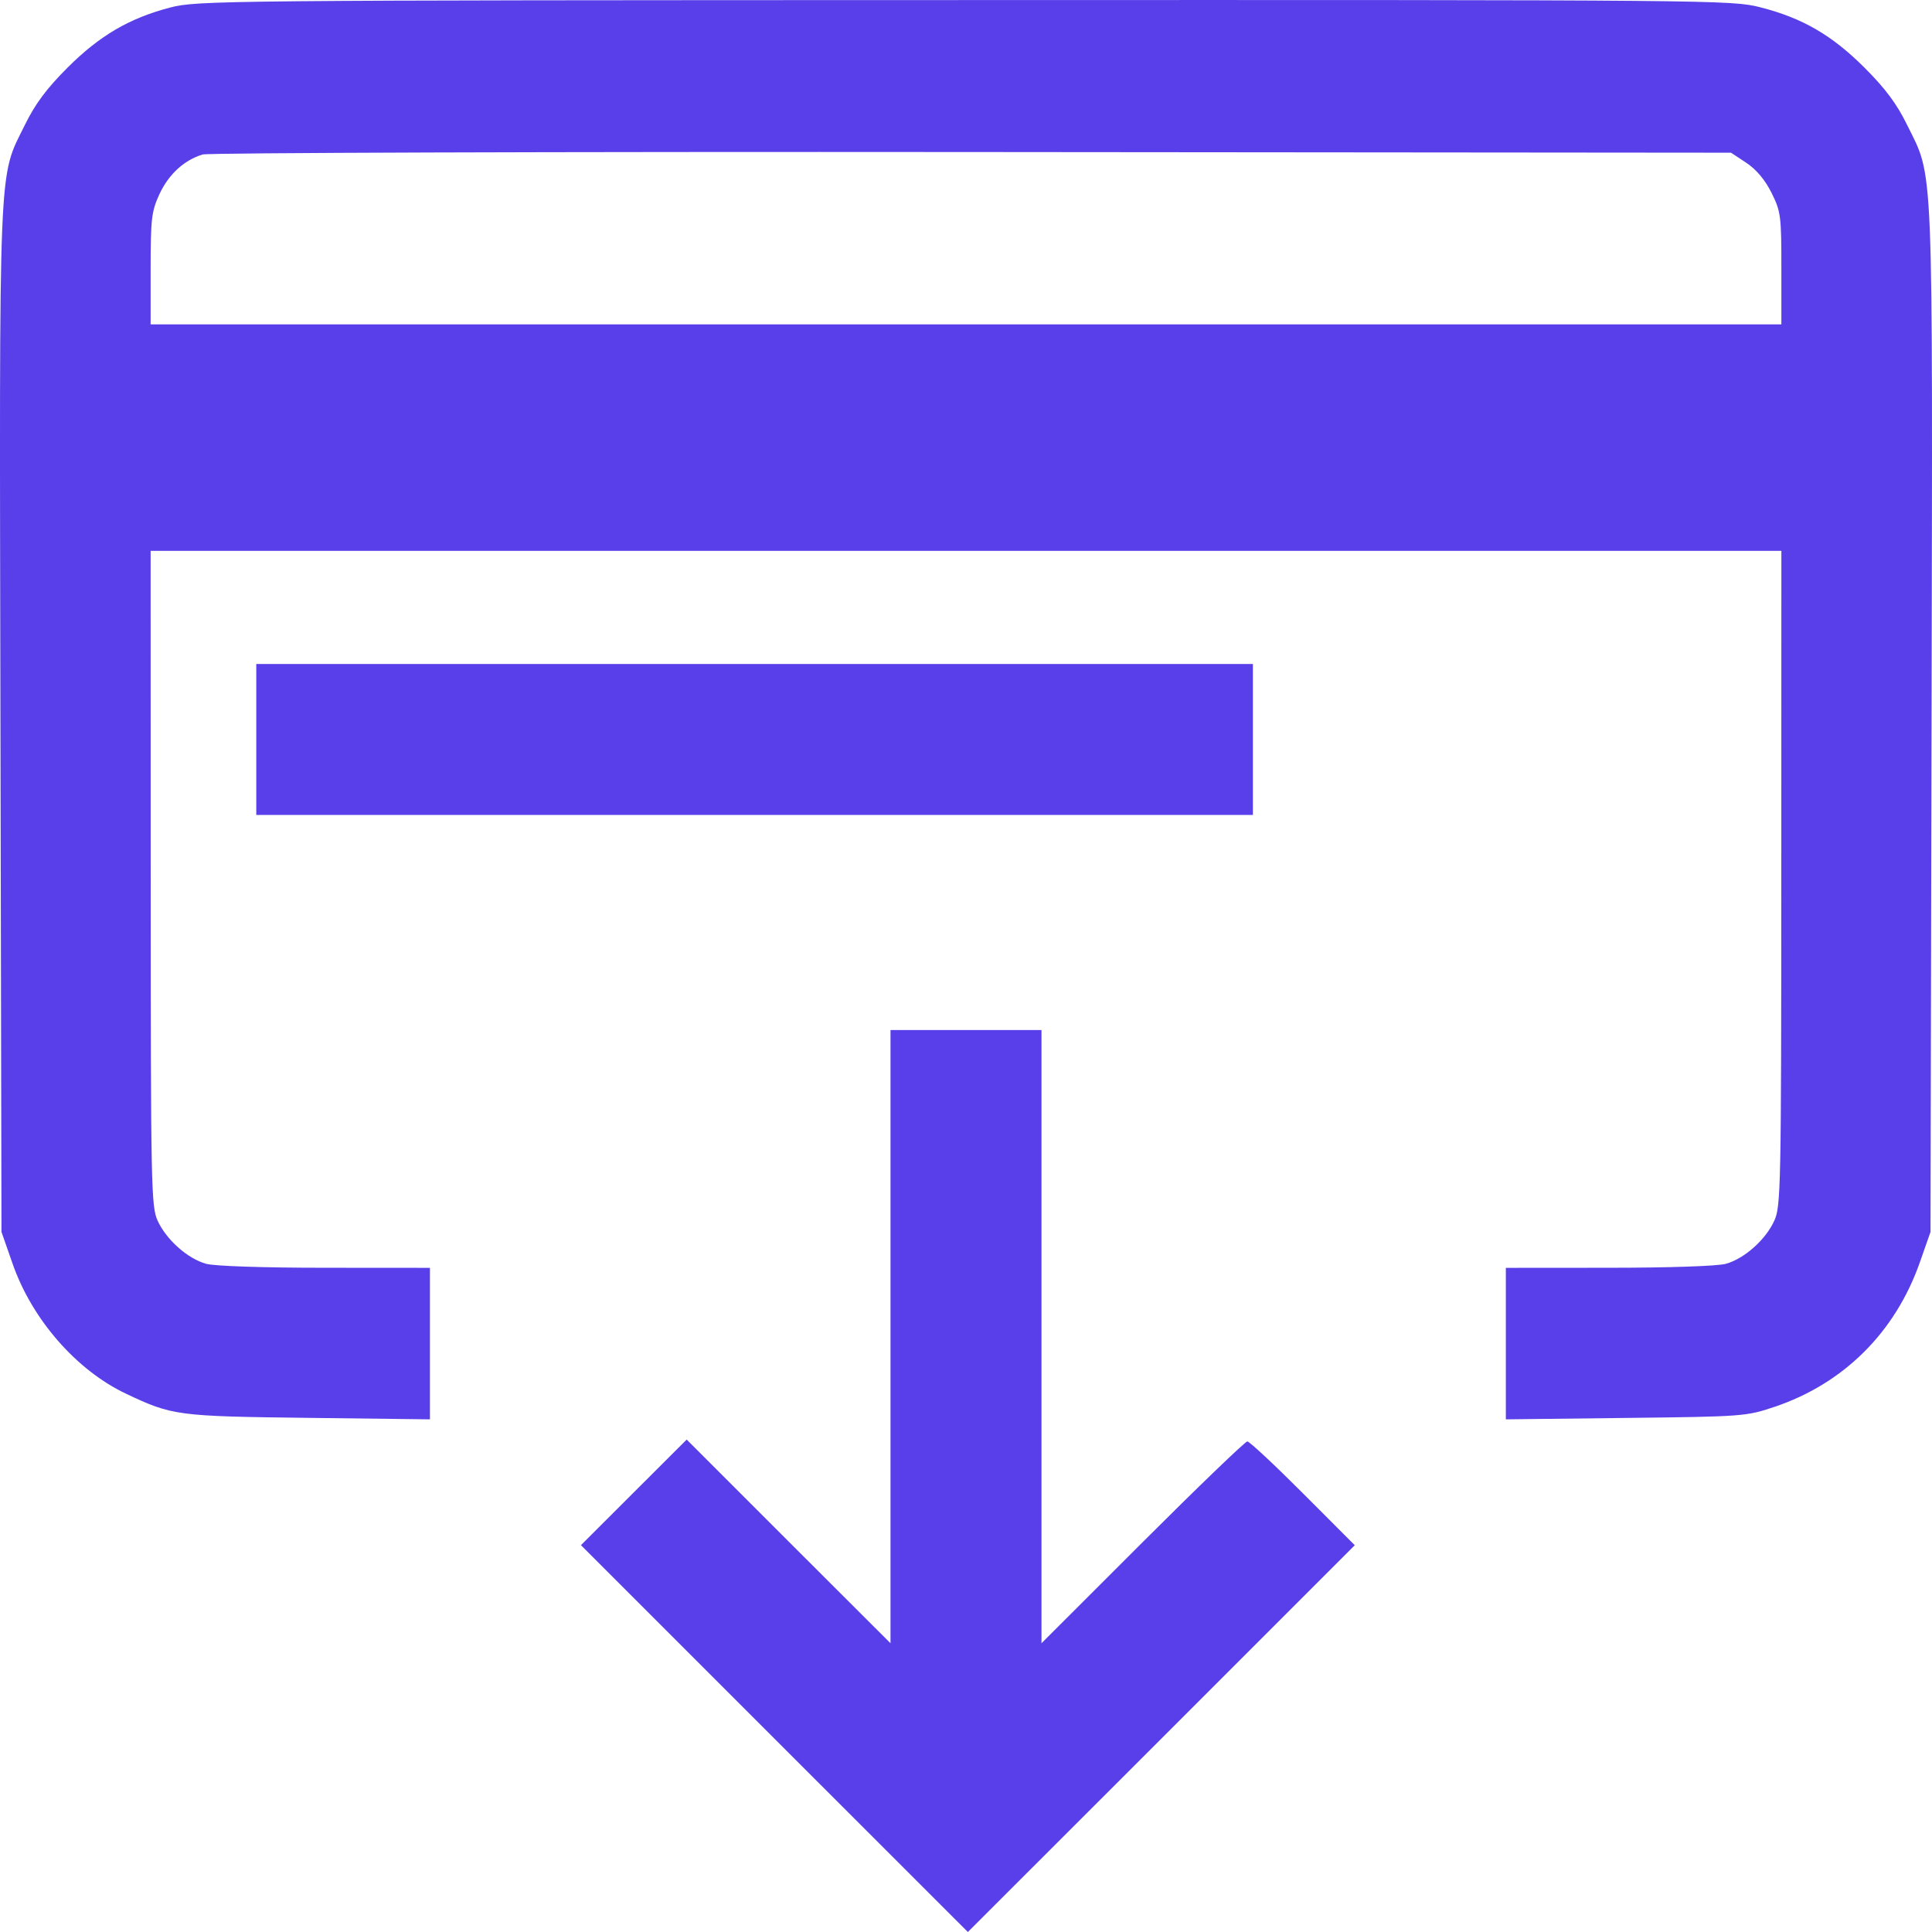 <svg width="26" height="26" viewBox="0 0 26 26" fill="none" xmlns="http://www.w3.org/2000/svg">
<path fill-rule="evenodd" clip-rule="evenodd" d="M2.291 0.101C1.74 0.245 1.342 0.478 0.908 0.911C0.628 1.191 0.474 1.397 0.335 1.681C-0.025 2.412 -0.009 2.022 0.006 9.687L0.02 16.579L0.169 17.005C0.43 17.755 1.028 18.44 1.696 18.756C2.319 19.051 2.385 19.06 4.148 19.081L5.786 19.101V18.081V17.062L4.376 17.061C3.549 17.061 2.887 17.039 2.775 17.008C2.525 16.939 2.238 16.683 2.121 16.427C2.034 16.235 2.029 15.97 2.028 11.818L2.027 7.413H13H23.973L23.972 11.818C23.971 15.97 23.966 16.235 23.878 16.427C23.762 16.683 23.475 16.939 23.225 17.008C23.113 17.039 22.458 17.061 21.649 17.061L20.265 17.062V18.081V19.101L21.878 19.082C23.452 19.064 23.5 19.061 23.88 18.933C24.812 18.62 25.507 17.928 25.837 16.986L25.98 16.579L25.994 9.687C26.009 2.022 26.025 2.412 25.665 1.681C25.526 1.397 25.372 1.191 25.092 0.911C24.652 0.472 24.257 0.243 23.689 0.098C23.304 -0 23.092 -0.002 12.979 0.001C2.988 0.003 2.65 0.007 2.291 0.101ZM23.501 2.191C23.635 2.28 23.753 2.42 23.84 2.594C23.966 2.847 23.973 2.904 23.973 3.614V4.365H13H2.027L2.027 3.616C2.028 2.935 2.039 2.844 2.148 2.608C2.271 2.345 2.479 2.154 2.727 2.079C2.803 2.056 7.462 2.041 13.08 2.046L23.295 2.055L23.501 2.191ZM3.449 9.952V10.967H10.155H16.861V9.952V8.936H10.155H3.449V9.952ZM11.984 17.988V22.114L10.612 20.744L9.241 19.373L8.529 20.084L7.818 20.794L10.421 23.397L13.025 26L15.629 23.398L18.232 20.795L17.535 20.097C17.151 19.712 16.814 19.398 16.786 19.398C16.758 19.398 16.123 20.009 15.375 20.756L14.016 22.114V17.988V13.862H13H11.984V17.988Z" fill="#593FE9"/>
</svg>
